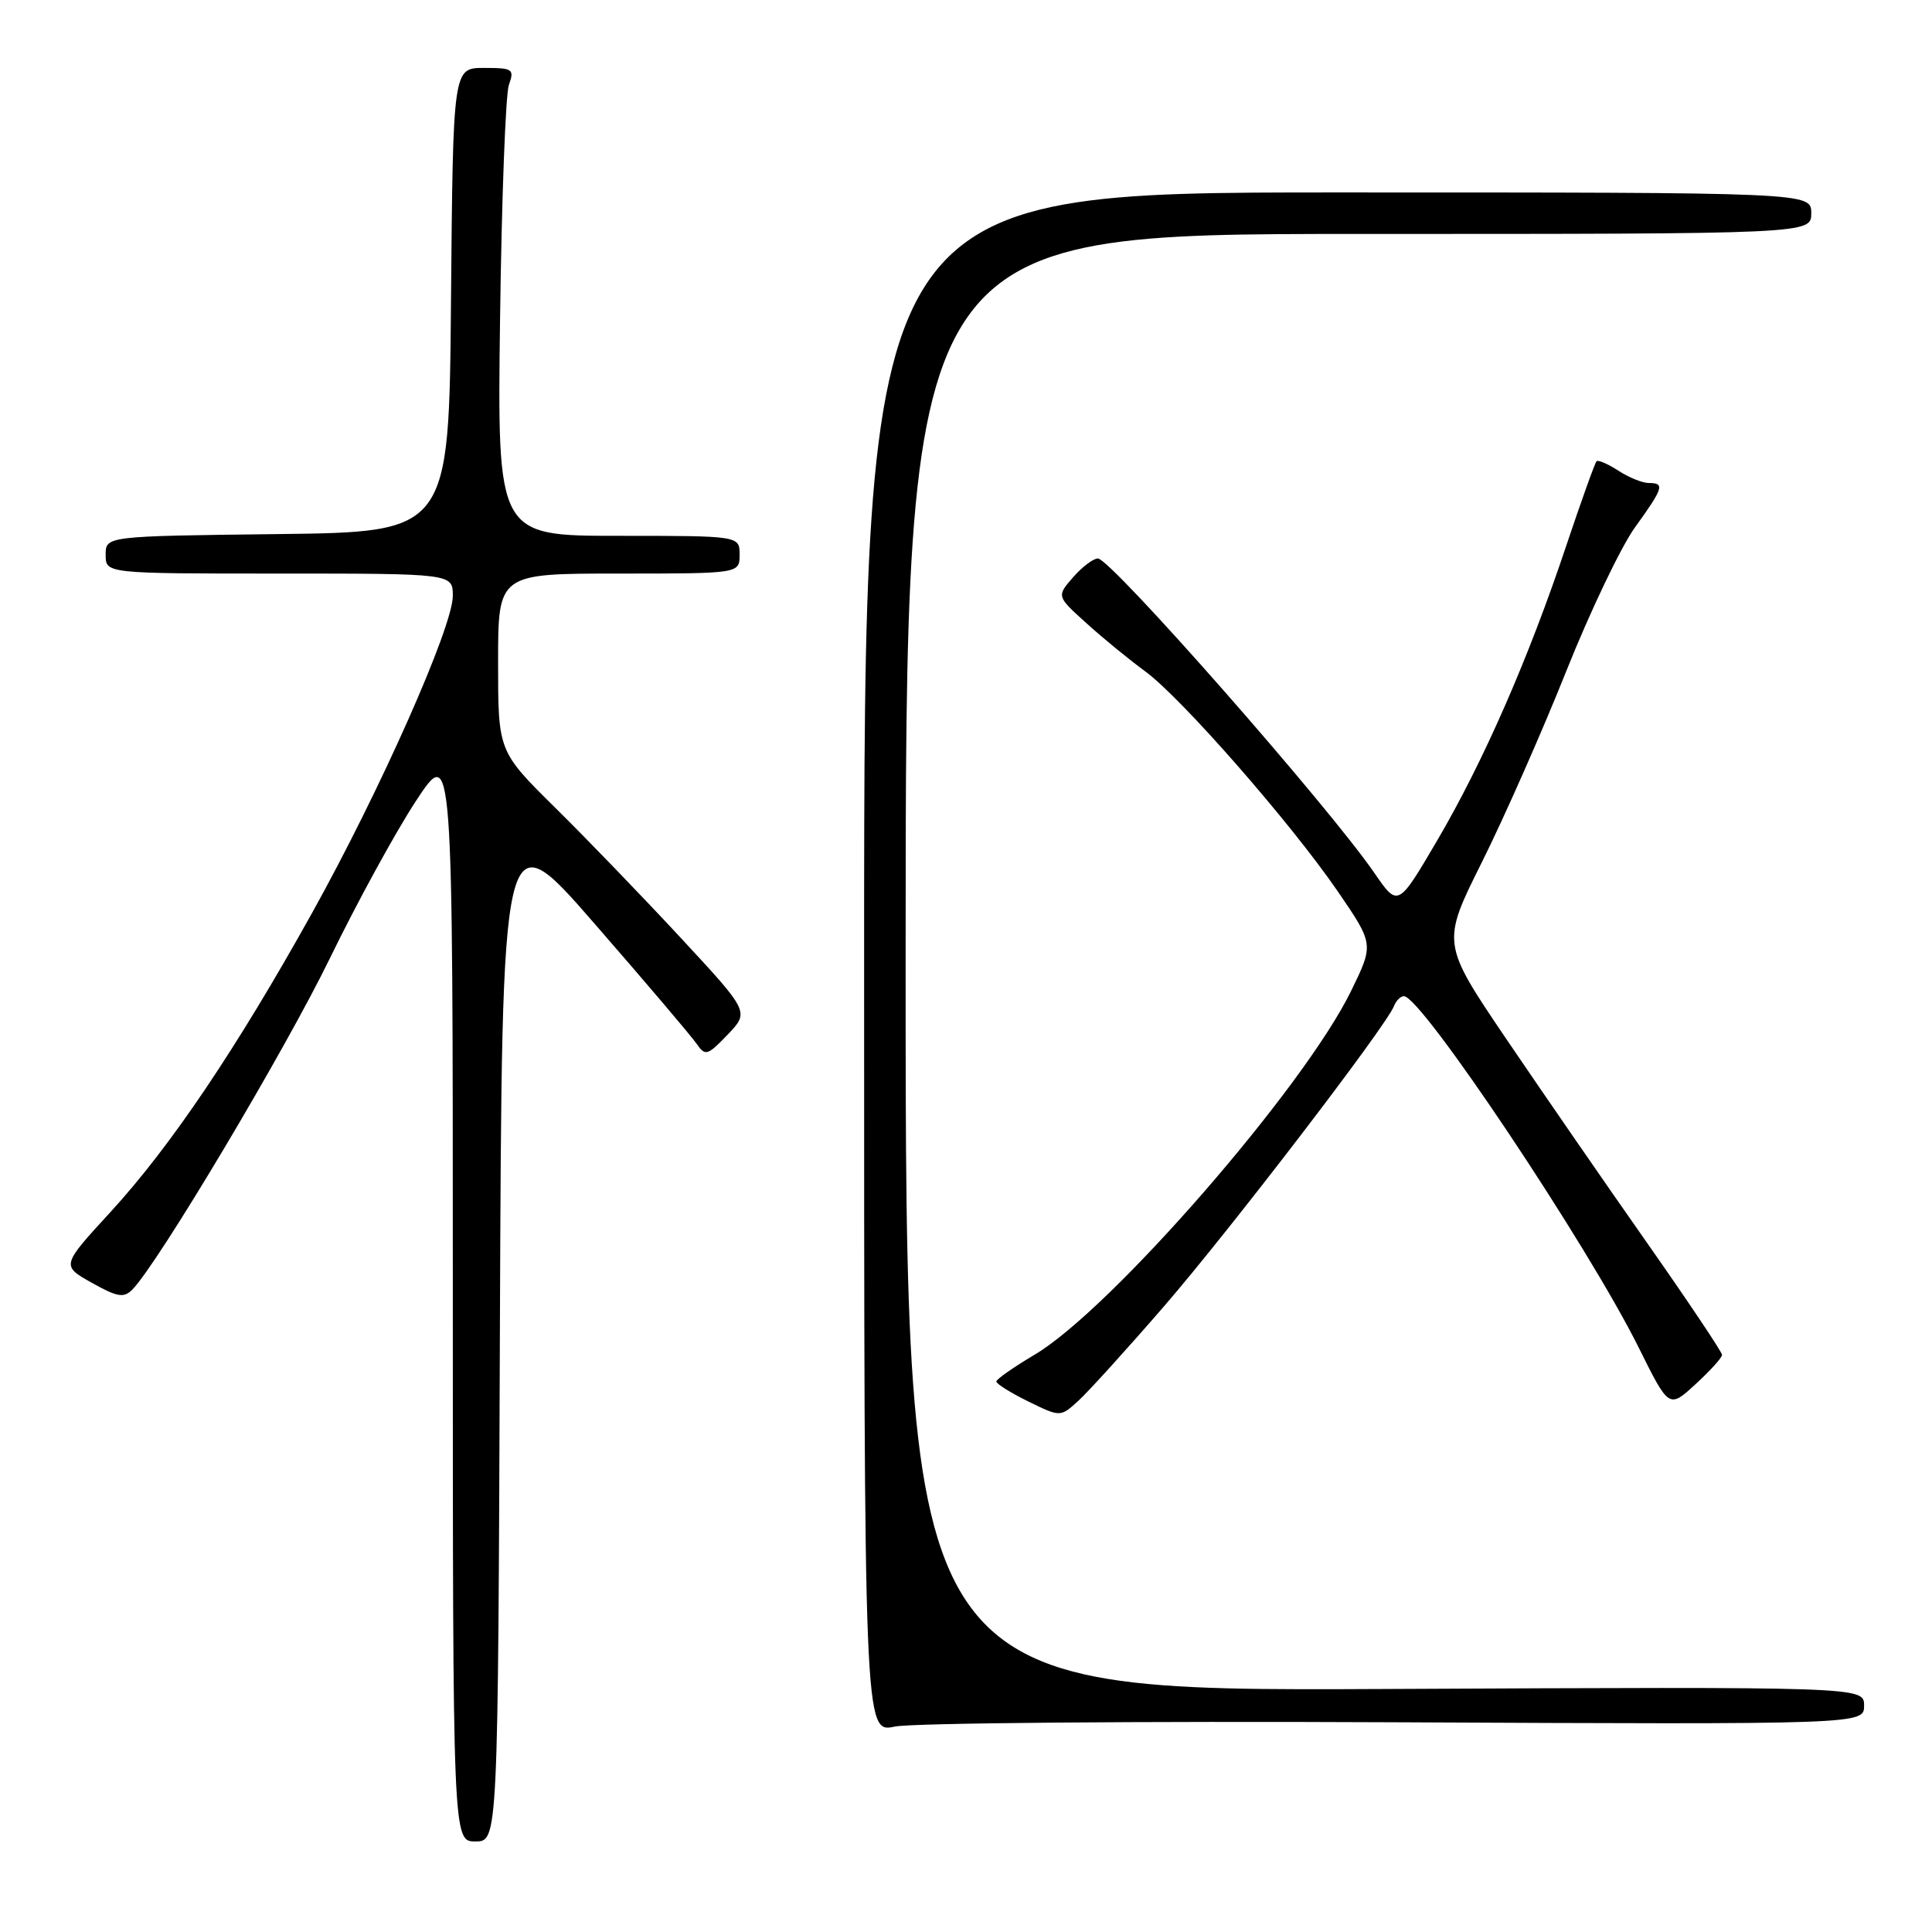 <?xml version="1.0" encoding="UTF-8" standalone="no"?>
<!DOCTYPE svg PUBLIC "-//W3C//DTD SVG 1.1//EN" "http://www.w3.org/Graphics/SVG/1.1/DTD/svg11.dtd" >
<svg xmlns="http://www.w3.org/2000/svg" xmlns:xlink="http://www.w3.org/1999/xlink" version="1.1" viewBox="0 0 256 256">
 <g >
 <path fill="currentColor"
d=" M 66.24 176.14 C 66.50 108.28 66.50 108.28 78.78 122.39 C 85.54 130.15 91.62 137.31 92.30 138.30 C 93.46 139.97 93.73 139.89 96.42 137.09 C 99.30 134.08 99.30 134.08 90.22 124.29 C 85.23 118.91 77.74 111.14 73.57 107.03 C 66.00 99.55 66.00 99.55 66.00 87.78 C 66.00 76.00 66.00 76.00 82.00 76.00 C 98.00 76.00 98.00 76.00 98.00 73.50 C 98.00 71.00 98.00 71.00 81.94 71.00 C 65.89 71.00 65.89 71.00 66.26 42.25 C 66.47 26.44 66.99 12.49 67.43 11.25 C 68.18 9.15 67.96 9.00 64.13 9.00 C 60.03 9.00 60.03 9.00 59.76 39.75 C 59.50 70.50 59.50 70.50 36.75 70.77 C 14.00 71.04 14.00 71.04 14.00 73.52 C 14.00 76.00 14.00 76.00 37.00 76.00 C 60.00 76.00 60.00 76.00 60.00 78.97 C 60.00 83.07 50.37 104.77 41.34 120.99 C 31.35 138.94 22.58 151.95 14.64 160.60 C 8.12 167.70 8.12 167.70 12.15 169.97 C 15.57 171.88 16.40 172.02 17.54 170.87 C 20.92 167.45 37.77 139.19 43.70 127.00 C 47.31 119.58 52.45 110.18 55.13 106.11 C 60.00 98.72 60.00 98.72 60.00 171.36 C 60.00 244.00 60.00 244.00 62.99 244.00 C 65.99 244.00 65.99 244.00 66.24 176.14 Z  M 184.82 228.21 C 247.00 228.50 247.00 228.50 247.00 226.00 C 247.00 223.50 247.00 223.50 183.50 223.80 C 120.00 224.10 120.00 224.10 120.00 127.55 C 120.00 31.00 120.00 31.00 180.00 31.00 C 240.00 31.00 240.00 31.00 240.00 28.25 C 240.00 25.50 240.00 25.50 177.25 25.50 C 114.50 25.50 114.50 25.50 114.50 127.58 C 114.50 229.65 114.50 229.65 118.57 228.78 C 120.81 228.30 150.63 228.05 184.82 228.21 Z  M 154.24 173.09 C 162.98 162.99 183.70 135.94 184.71 133.31 C 184.99 132.59 185.58 132.00 186.03 132.00 C 188.35 132.00 210.41 165.02 217.14 178.57 C 221.15 186.64 221.15 186.64 224.66 183.42 C 226.60 181.64 228.18 179.90 228.18 179.53 C 228.19 179.17 223.71 172.48 218.24 164.68 C 212.76 156.88 204.40 144.76 199.64 137.74 C 191.00 124.98 191.00 124.98 196.36 114.24 C 199.31 108.33 204.33 96.97 207.51 89.00 C 210.69 81.03 214.81 72.41 216.65 69.87 C 220.43 64.63 220.63 64.00 218.46 64.00 C 217.62 64.00 215.81 63.26 214.43 62.36 C 213.06 61.47 211.76 60.91 211.55 61.12 C 211.33 61.34 209.53 66.37 207.54 72.30 C 202.54 87.27 196.56 100.92 190.44 111.36 C 185.24 120.22 185.24 120.22 182.11 115.67 C 175.98 106.75 147.18 74.00 145.48 74.00 C 144.86 74.00 143.38 75.13 142.18 76.50 C 140.00 79.01 140.00 79.01 143.96 82.58 C 146.13 84.55 149.62 87.40 151.71 88.93 C 156.51 92.43 171.02 109.01 177.28 118.14 C 182.05 125.11 182.05 125.11 179.03 131.30 C 172.80 144.09 147.22 173.50 137.10 179.50 C 134.32 181.15 132.03 182.75 132.02 183.05 C 132.01 183.36 133.91 184.55 136.25 185.70 C 140.50 187.78 140.50 187.78 142.86 185.64 C 144.16 184.46 149.28 178.82 154.24 173.09 Z "/>
</g>
</svg>